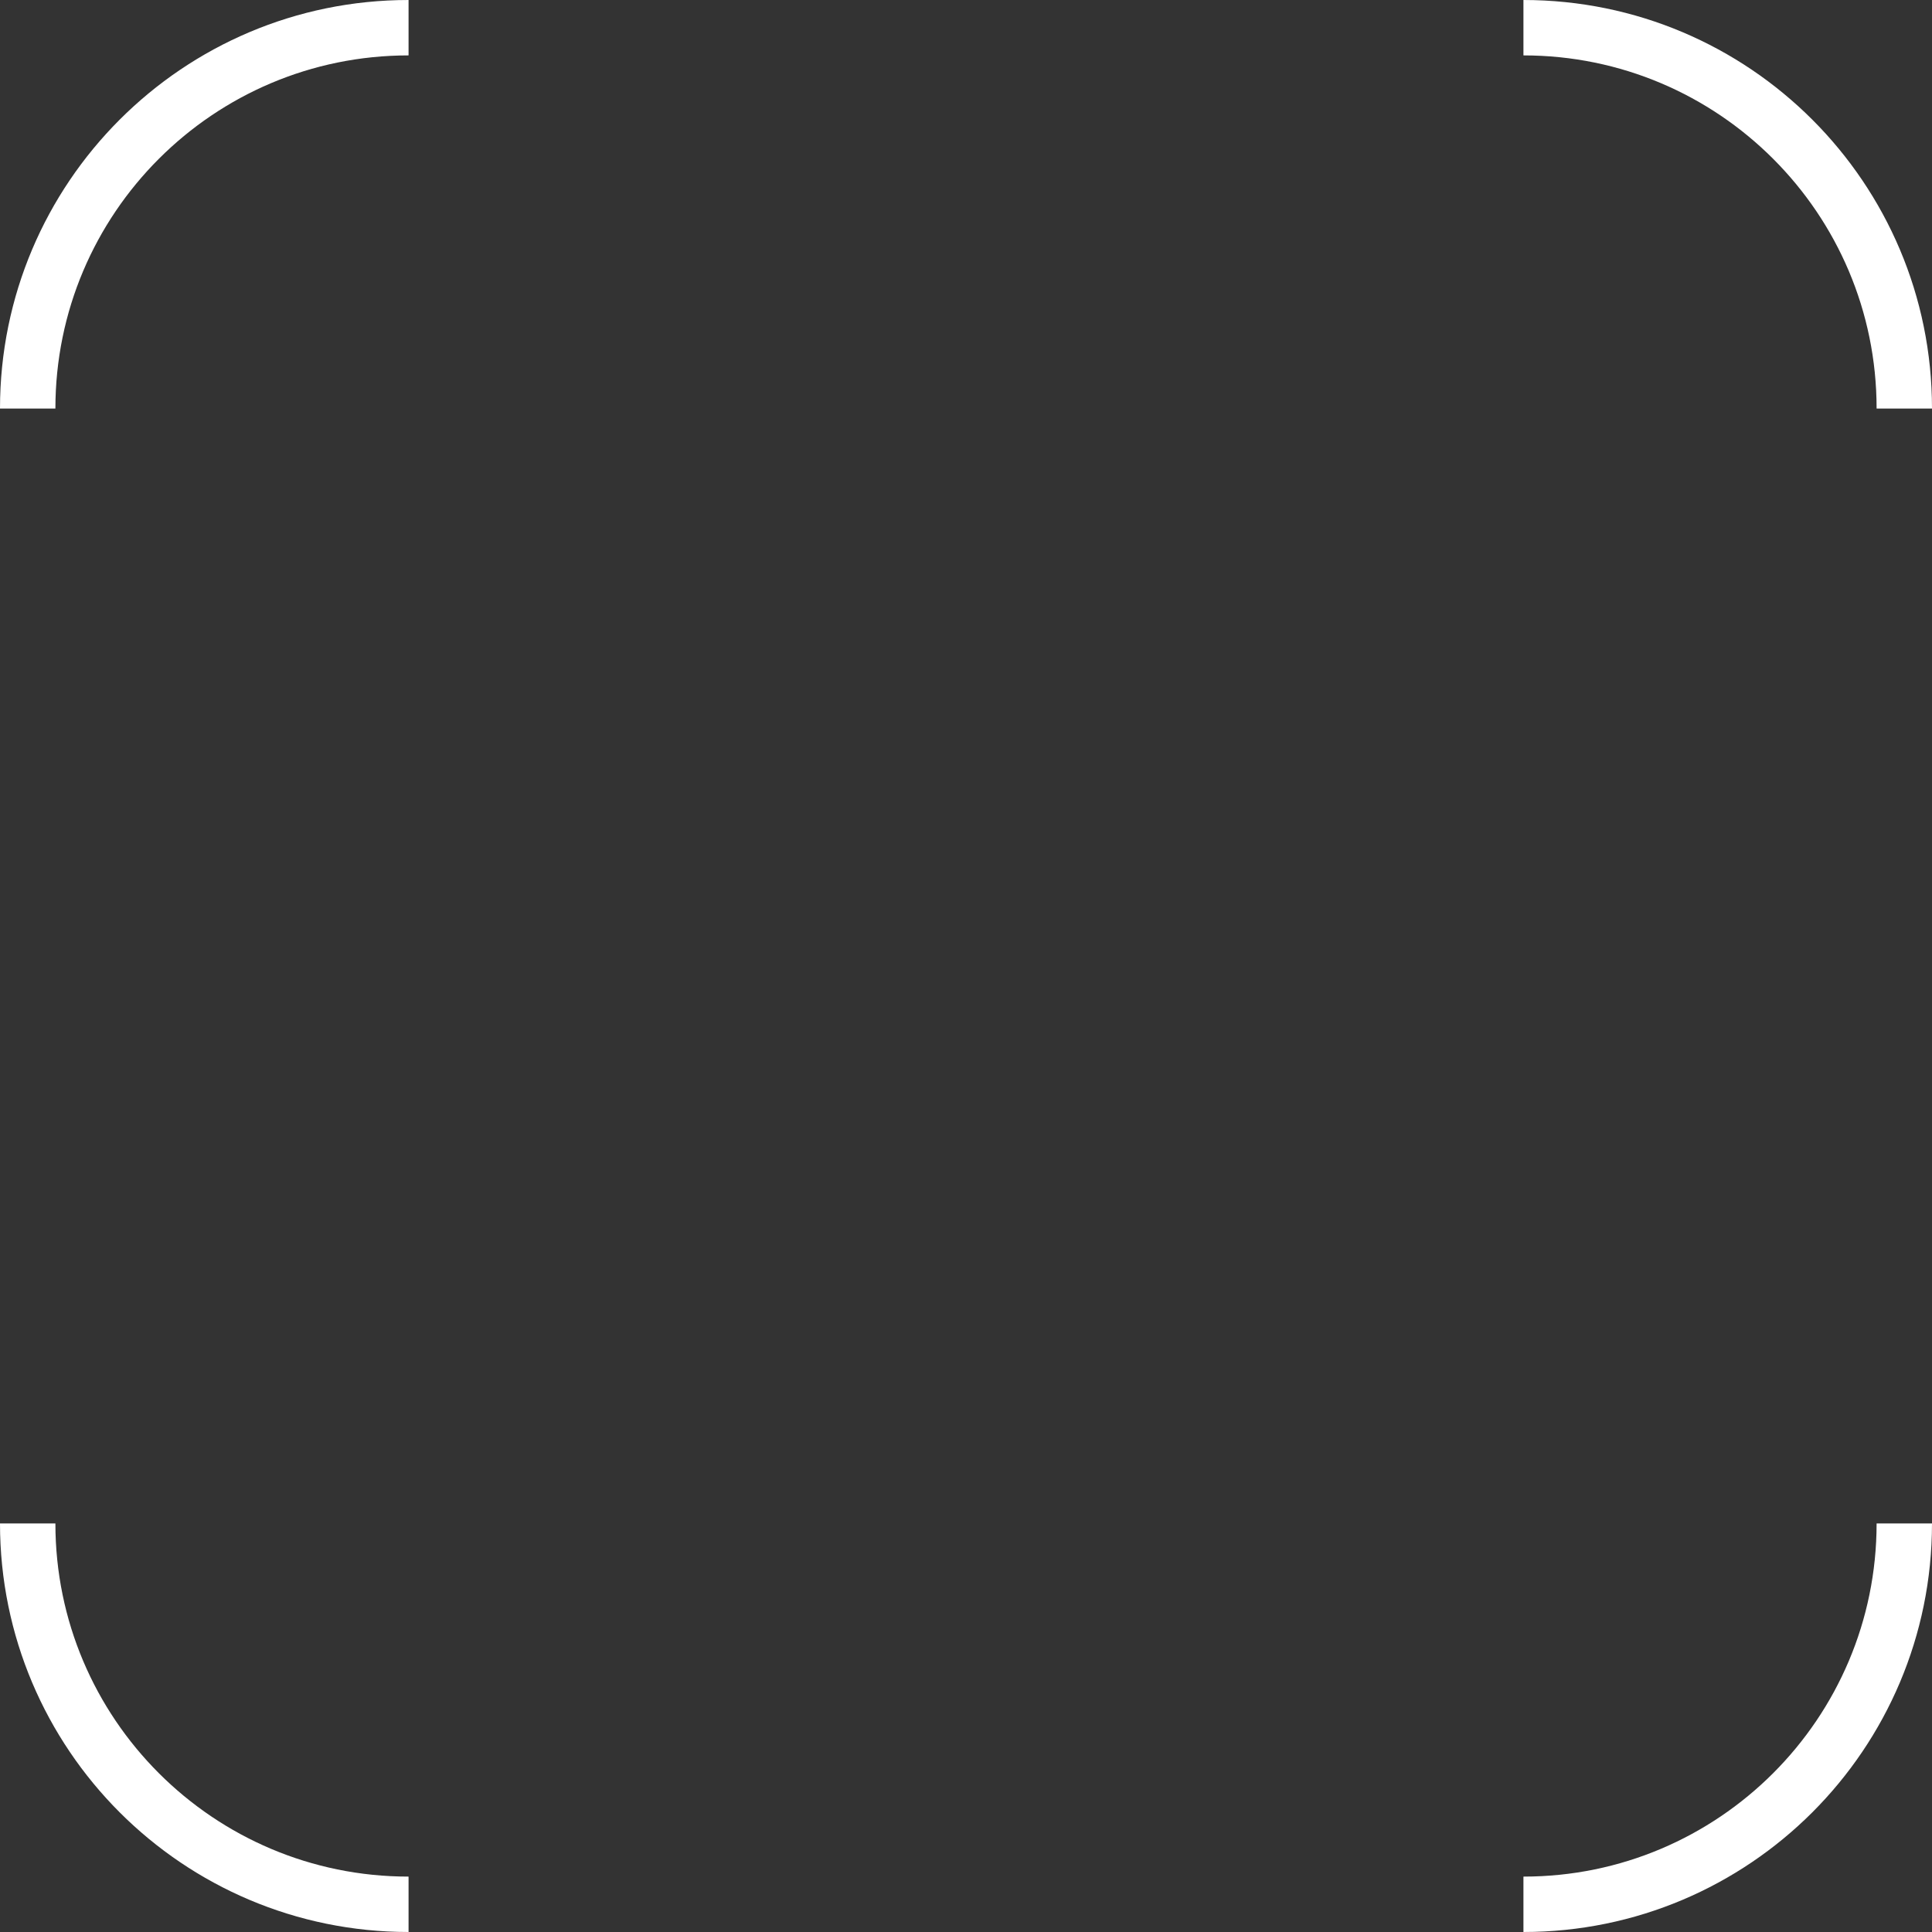 <?xml version="1.0" encoding="UTF-8"?>
<svg width="279px" height="279px" viewBox="0 0 279 279" version="1.1" xmlns="http://www.w3.org/2000/svg" xmlns:xlink="http://www.w3.org/1999/xlink">
    <rect x="0" y="0" width="279" height="279" fill="#333333" stroke="none"/>
    <title>Shape 2</title>
    <g id="app" stroke="none" stroke-width="1" fill="none" fill-rule="evenodd">
        <g id="Scanner" transform="translate(-68, -292)" stroke="#FFFFFF" stroke-width="8">
            <g id="Shape-2" transform="translate(72, 296)">
                <path d="M216,0 C246.376,0 271,24.624 271,55 M271,216 C271,246.376 246.376,271 216,271 M55,271 C24.624,271 0,246.376 0,216 M0,55 C0,24.624 24.624,0 55,0" id="Shape"></path>
            </g>
        </g>
    </g>
</svg>